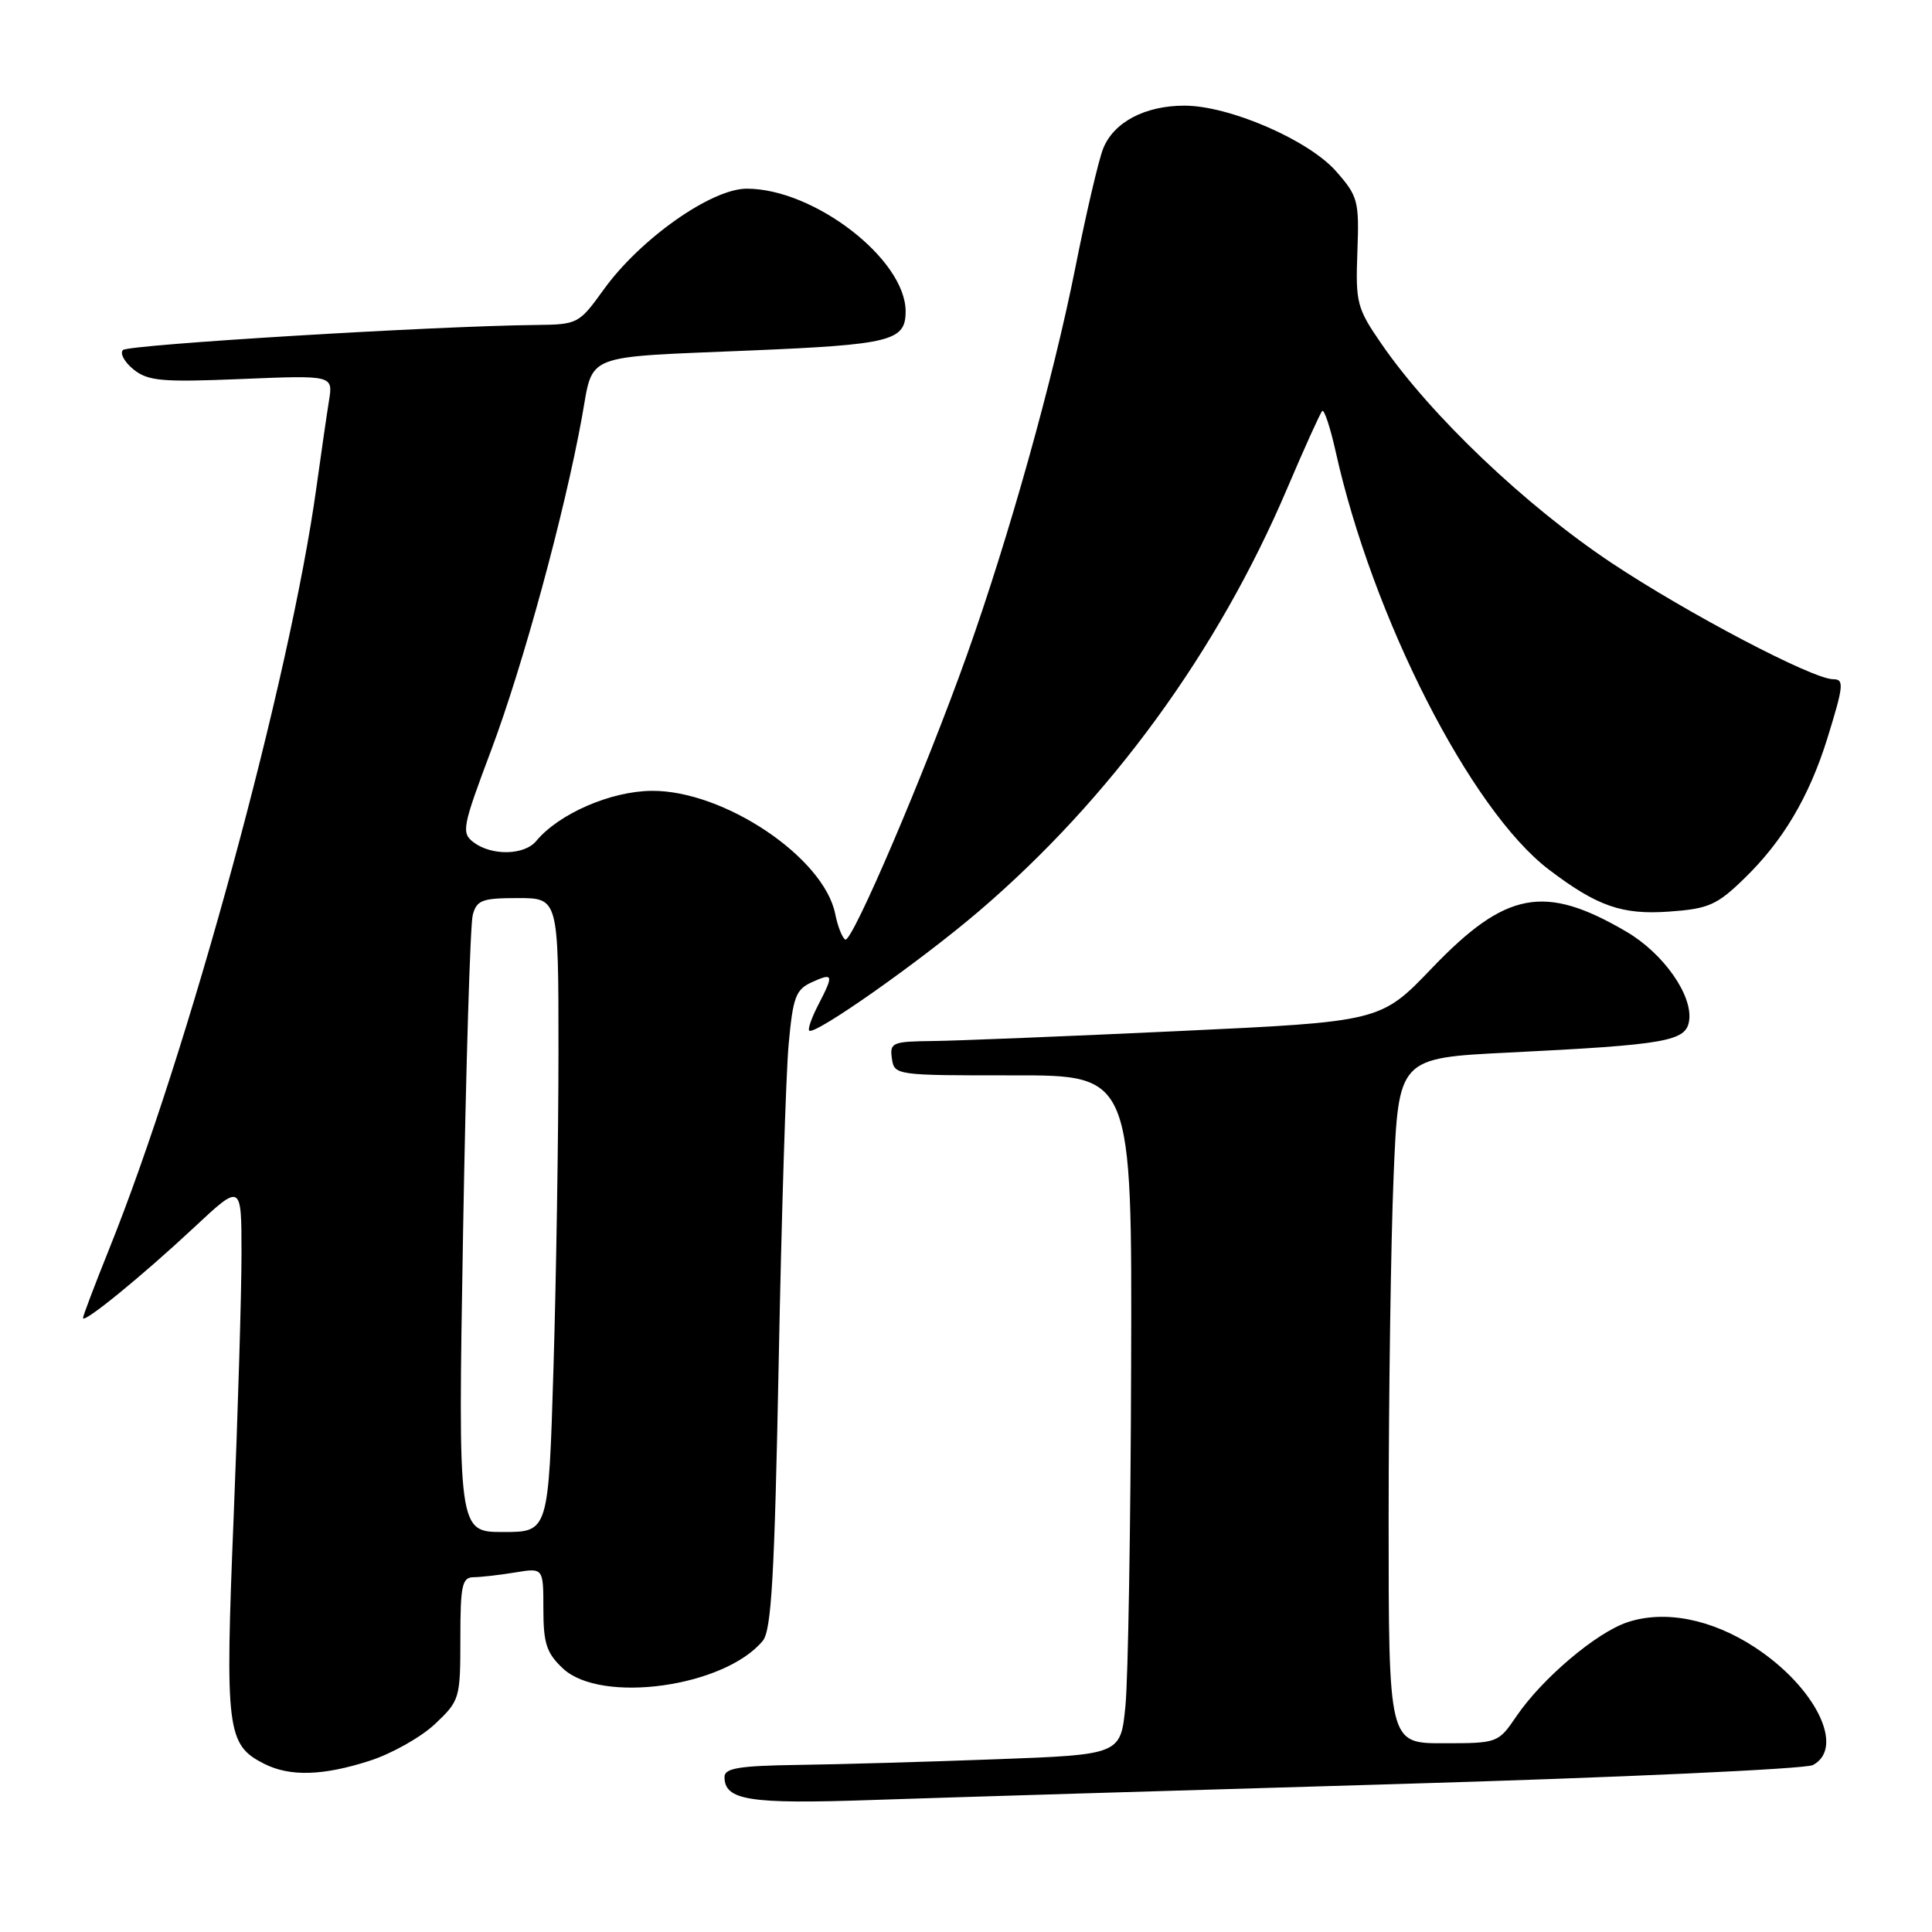 <?xml version="1.0" encoding="UTF-8" standalone="no"?>
<!DOCTYPE svg PUBLIC "-//W3C//DTD SVG 1.1//EN" "http://www.w3.org/Graphics/SVG/1.1/DTD/svg11.dtd" >
<svg xmlns="http://www.w3.org/2000/svg" xmlns:xlink="http://www.w3.org/1999/xlink" version="1.1" viewBox="0 0 256 256">
 <g >
 <path fill="currentColor"
d=" M 184.97 236.40 C 214.38 235.54 239.25 234.40 240.22 233.88 C 244.53 231.58 240.58 223.56 232.53 218.28 C 226.82 214.54 220.61 213.31 215.66 214.95 C 211.54 216.31 204.35 222.39 200.93 227.42 C 198.52 230.96 198.44 230.99 191.25 230.99 C 184.00 231.00 184.00 231.00 184.00 201.25 C 184.01 184.89 184.30 164.46 184.66 155.85 C 185.31 140.19 185.31 140.19 199.90 139.47 C 220.87 138.43 223.43 137.98 223.82 135.23 C 224.30 131.85 220.39 126.31 215.50 123.45 C 204.67 117.10 199.53 118.06 189.73 128.29 C 182.94 135.37 182.94 135.37 156.22 136.62 C 141.52 137.31 126.88 137.90 123.68 137.94 C 118.23 138.00 117.88 138.14 118.18 140.25 C 118.50 142.48 118.67 142.50 134.25 142.49 C 150.00 142.47 150.00 142.47 149.88 180.99 C 149.82 202.17 149.48 222.43 149.13 226.00 C 148.50 232.50 148.50 232.50 132.00 233.11 C 122.92 233.45 111.11 233.79 105.75 233.86 C 97.96 233.97 96.00 234.29 96.00 235.45 C 96.00 238.56 99.25 239.07 115.50 238.51 C 124.30 238.21 155.56 237.26 184.97 236.40 Z  M 49.02 233.30 C 51.91 232.37 55.79 230.18 57.64 228.44 C 60.92 225.34 61.00 225.07 61.00 217.13 C 61.00 210.06 61.23 209.00 62.75 208.99 C 63.71 208.98 66.19 208.70 68.25 208.36 C 72.00 207.74 72.00 207.74 72.00 213.19 C 72.00 217.77 72.42 219.04 74.59 221.08 C 79.64 225.81 95.98 223.55 101.07 217.42 C 102.22 216.03 102.63 208.85 103.18 180.60 C 103.55 161.29 104.14 142.29 104.50 138.38 C 105.07 132.12 105.44 131.12 107.57 130.15 C 110.43 128.85 110.51 129.12 108.43 133.14 C 107.56 134.82 107.02 136.35 107.22 136.56 C 107.92 137.25 121.90 127.41 129.71 120.74 C 147.13 105.85 161.36 86.34 170.56 64.72 C 172.85 59.34 174.94 54.72 175.20 54.46 C 175.46 54.20 176.25 56.58 176.96 59.74 C 181.84 81.78 194.87 107.35 205.24 115.23 C 211.64 120.09 214.94 121.24 221.18 120.79 C 226.38 120.42 227.50 119.93 231.10 116.43 C 236.23 111.47 239.71 105.60 242.12 97.88 C 244.30 90.84 244.39 90.00 242.90 90.00 C 240.20 90.00 223.57 81.27 213.51 74.57 C 202.10 66.97 189.54 55.01 183.02 45.52 C 179.80 40.85 179.61 40.11 179.86 33.38 C 180.11 26.63 179.95 26.01 177.05 22.71 C 173.40 18.55 162.89 14.00 156.94 14.00 C 151.71 14.00 147.56 16.19 146.17 19.70 C 145.56 21.24 143.90 28.35 142.48 35.50 C 139.54 50.28 133.68 71.19 128.10 86.85 C 122.58 102.32 112.87 125.04 112.00 124.50 C 111.59 124.25 110.99 122.72 110.67 121.10 C 109.17 113.61 95.89 104.70 86.34 104.79 C 80.91 104.84 74.06 107.82 71.05 111.44 C 69.48 113.34 65.14 113.42 62.75 111.61 C 61.11 110.36 61.25 109.60 65.09 99.39 C 69.30 88.18 74.80 68.01 77.11 55.28 C 78.67 46.70 76.93 47.39 99.49 46.44 C 118.09 45.66 120.00 45.17 120.00 41.26 C 120.00 34.36 107.87 25.00 98.95 25.00 C 94.25 25.00 84.79 31.68 79.97 38.40 C 76.73 42.90 76.54 43.00 71.08 43.06 C 57.66 43.19 17.01 45.66 16.29 46.38 C 15.86 46.81 16.48 47.97 17.69 48.95 C 19.60 50.49 21.41 50.66 32.01 50.22 C 44.14 49.72 44.14 49.72 43.59 53.11 C 43.29 54.97 42.55 60.10 41.94 64.50 C 38.44 89.91 24.92 139.57 14.41 165.64 C 12.54 170.30 11.00 174.35 11.00 174.64 C 11.00 175.46 18.79 169.11 25.72 162.64 C 32.00 156.77 32.00 156.77 32.00 166.14 C 32.00 171.29 31.53 187.09 30.95 201.26 C 29.81 229.29 30.05 231.20 35.00 233.71 C 38.43 235.44 42.80 235.31 49.02 233.30 Z  M 61.36 163.25 C 61.74 141.39 62.31 122.49 62.64 121.25 C 63.16 119.27 63.88 119.00 68.62 119.00 C 74.00 119.00 74.00 119.00 74.00 139.25 C 74.00 150.39 73.70 169.29 73.34 181.25 C 72.68 203.00 72.68 203.00 66.68 203.00 C 60.68 203.00 60.68 203.00 61.36 163.25 Z "/>
</g>
</svg>